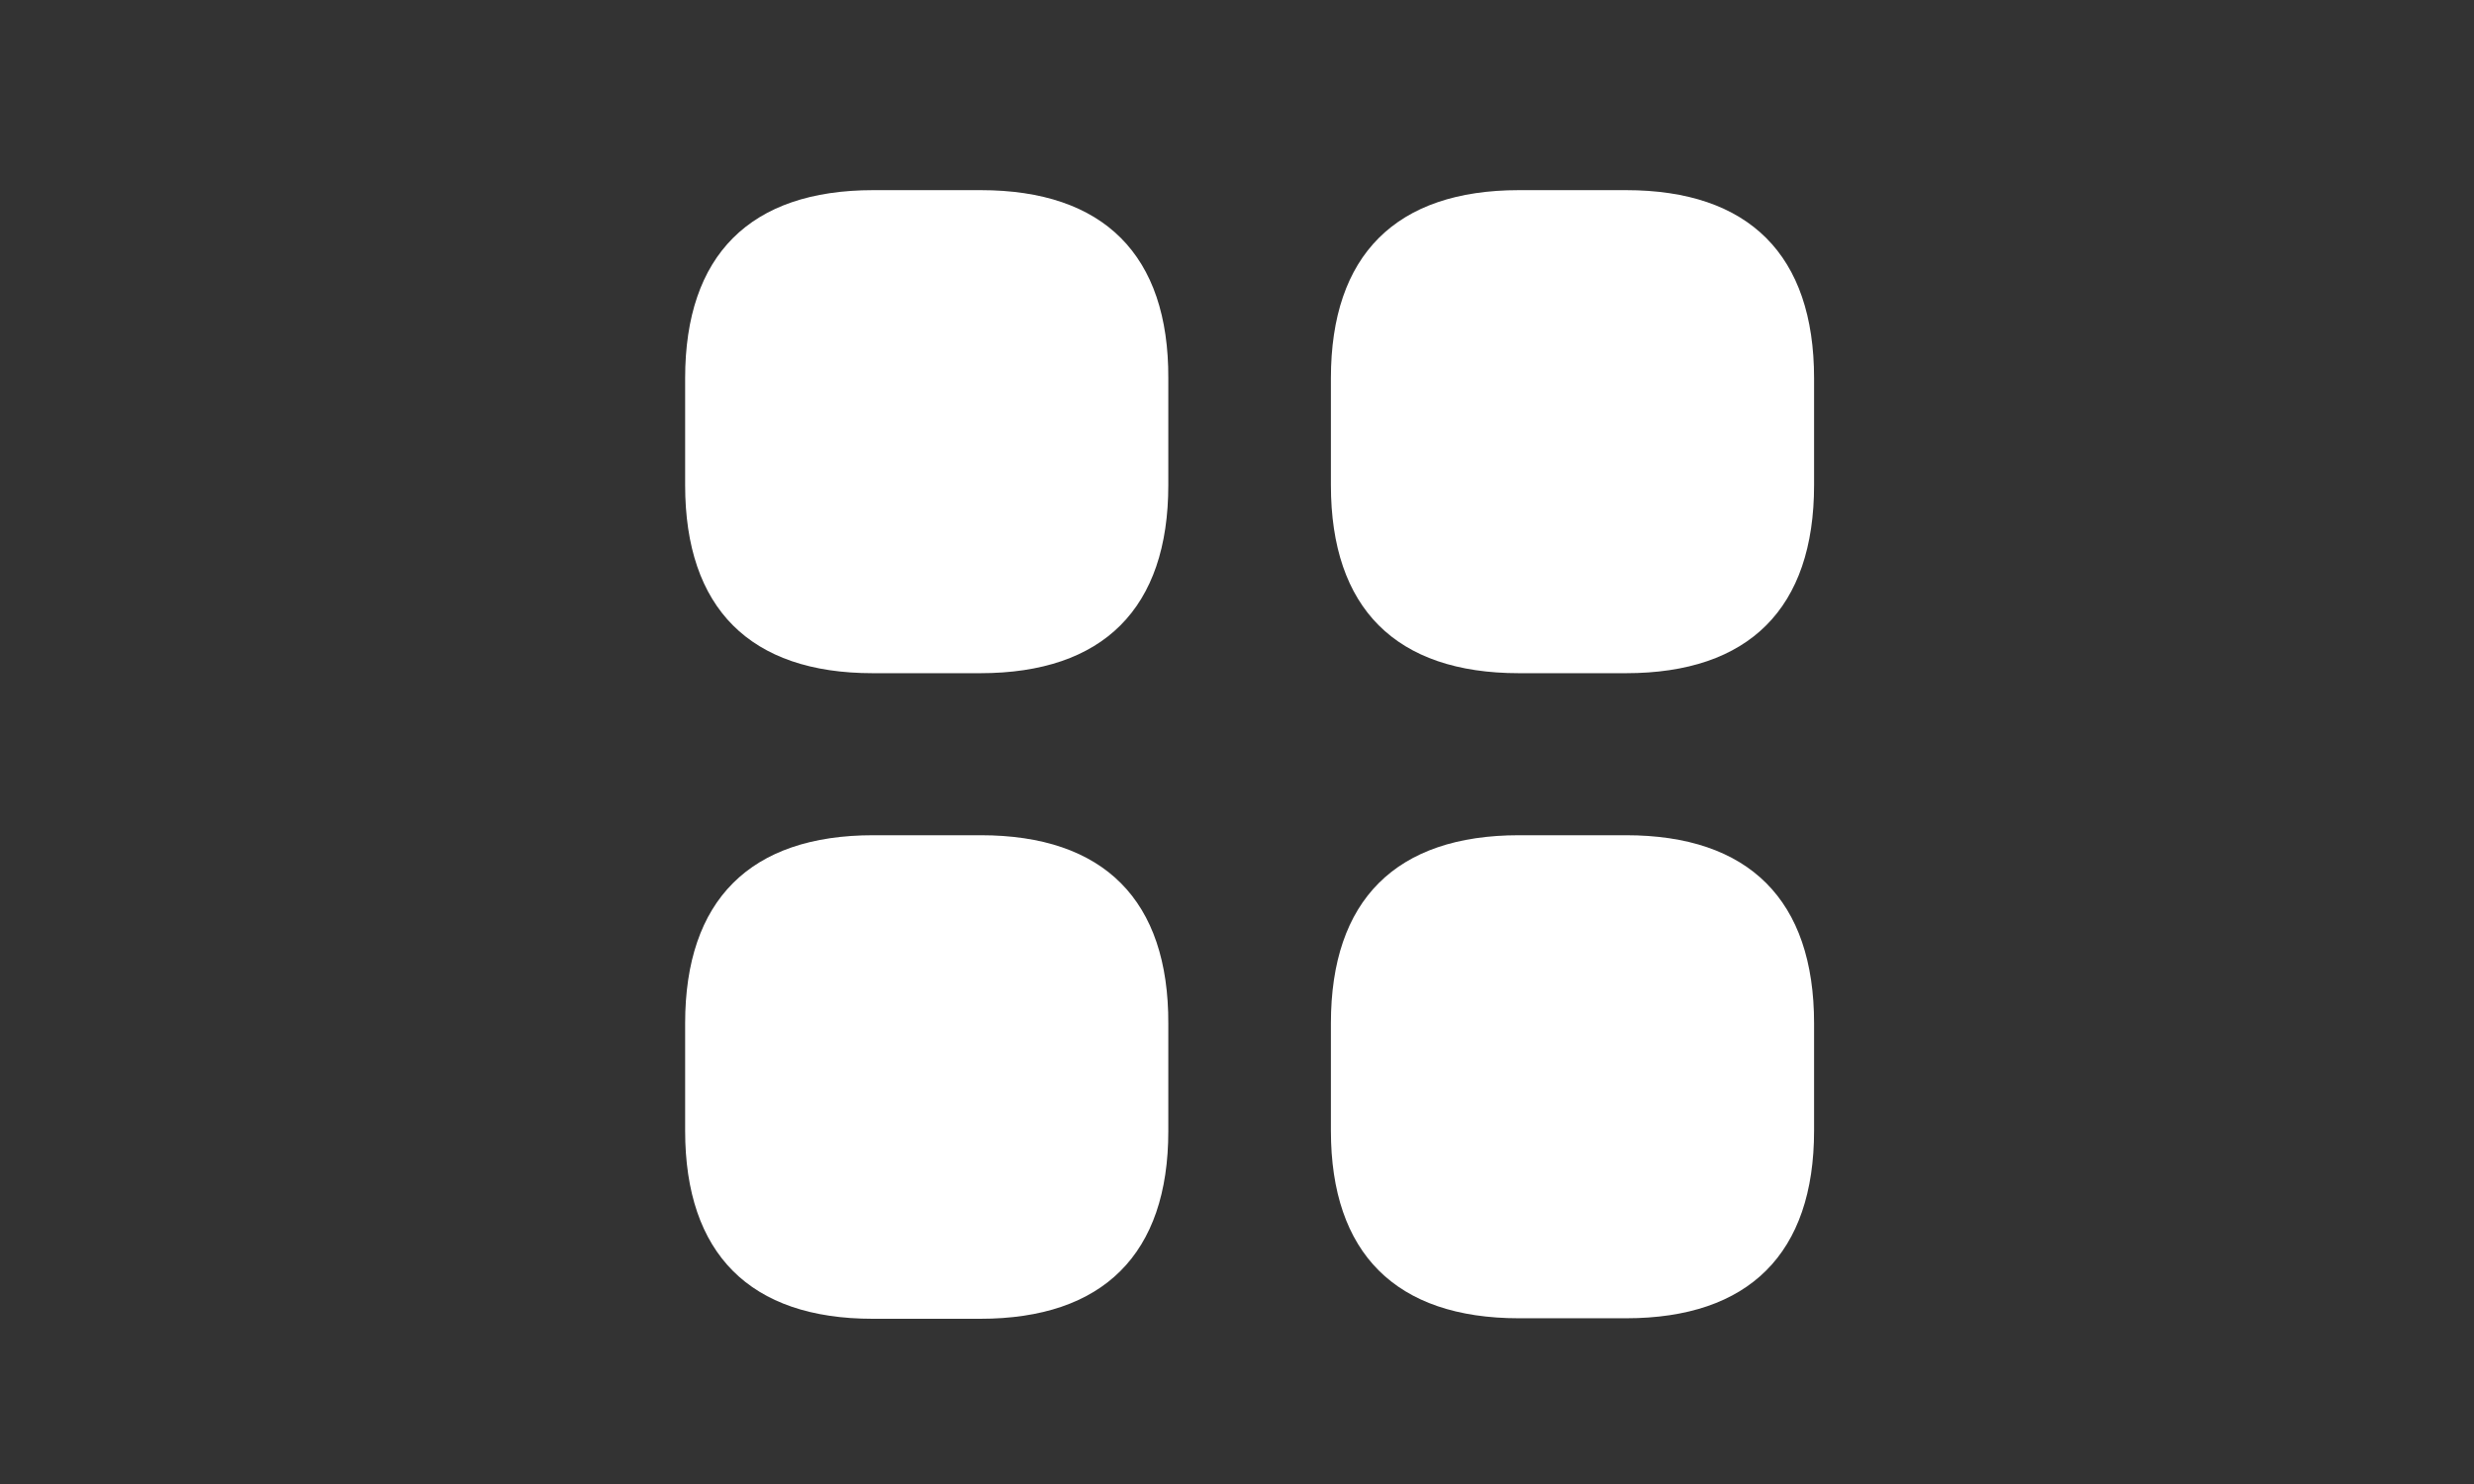 <svg width="48.387" height="29.032" viewBox="0 0 48.387 29.032" fill="none" xmlns="http://www.w3.org/2000/svg" xmlns:xlink="http://www.w3.org/1999/xlink">
	<rect x="0" y="0" width="48.387" height="29.032" fill="#333333" stroke="none"/>
	<desc>
			Created with Pixso.
	</desc>
	<defs>
		<clipPath id="clip4_631">
			<rect id="Frame 2608710" width="48.387" height="29.032" fill="white" fill-opacity="0"/>
		</clipPath>
	</defs>
	<g clip-path="url(#clip4_631)">
		<path id="Vector" d="M19.18 3.72L17.08 3.72C14.67 3.72 13.4 4.99 13.4 7.4L13.4 9.49C13.4 11.9 14.67 13.17 17.07 13.17L19.17 13.17C21.58 13.17 22.85 11.9 22.85 9.49L22.85 7.4C22.86 4.99 21.59 3.72 19.18 3.72Z" fill="#FFFFFF" fill-opacity="1" fill-rule="nonzero"/>
		<path id="Vector" d="M31.8 3.72L29.71 3.72C27.3 3.72 26.03 4.99 26.03 7.4L26.03 9.49C26.03 11.9 27.3 13.17 29.71 13.17L31.8 13.17C34.21 13.17 35.48 11.9 35.48 9.49L35.48 7.4C35.48 4.99 34.21 3.72 31.8 3.72Z" fill="#FFFFFF" fill-opacity="1" fill-rule="nonzero"/>
		<path id="Vector" d="M31.8 16.34L29.71 16.34C27.3 16.34 26.03 17.61 26.03 20.02L26.03 22.12C26.03 24.52 27.3 25.79 29.71 25.79L31.8 25.79C34.21 25.79 35.48 24.52 35.48 22.12L35.48 20.02C35.48 17.61 34.21 16.34 31.8 16.34Z" fill="#FFFFFF" fill-opacity="1" fill-rule="nonzero"/>
		<path id="Vector" d="M19.18 16.34L17.08 16.34C14.67 16.34 13.4 17.61 13.4 20.02L13.4 22.12C13.4 24.53 14.67 25.8 17.07 25.8L19.17 25.8C21.58 25.8 22.85 24.53 22.85 22.13L22.85 20.03C22.86 17.61 21.59 16.34 19.18 16.34Z" fill="#FFFFFF" fill-opacity="1" fill-rule="nonzero"/>
		<g opacity="0"/>
	</g>
</svg>
